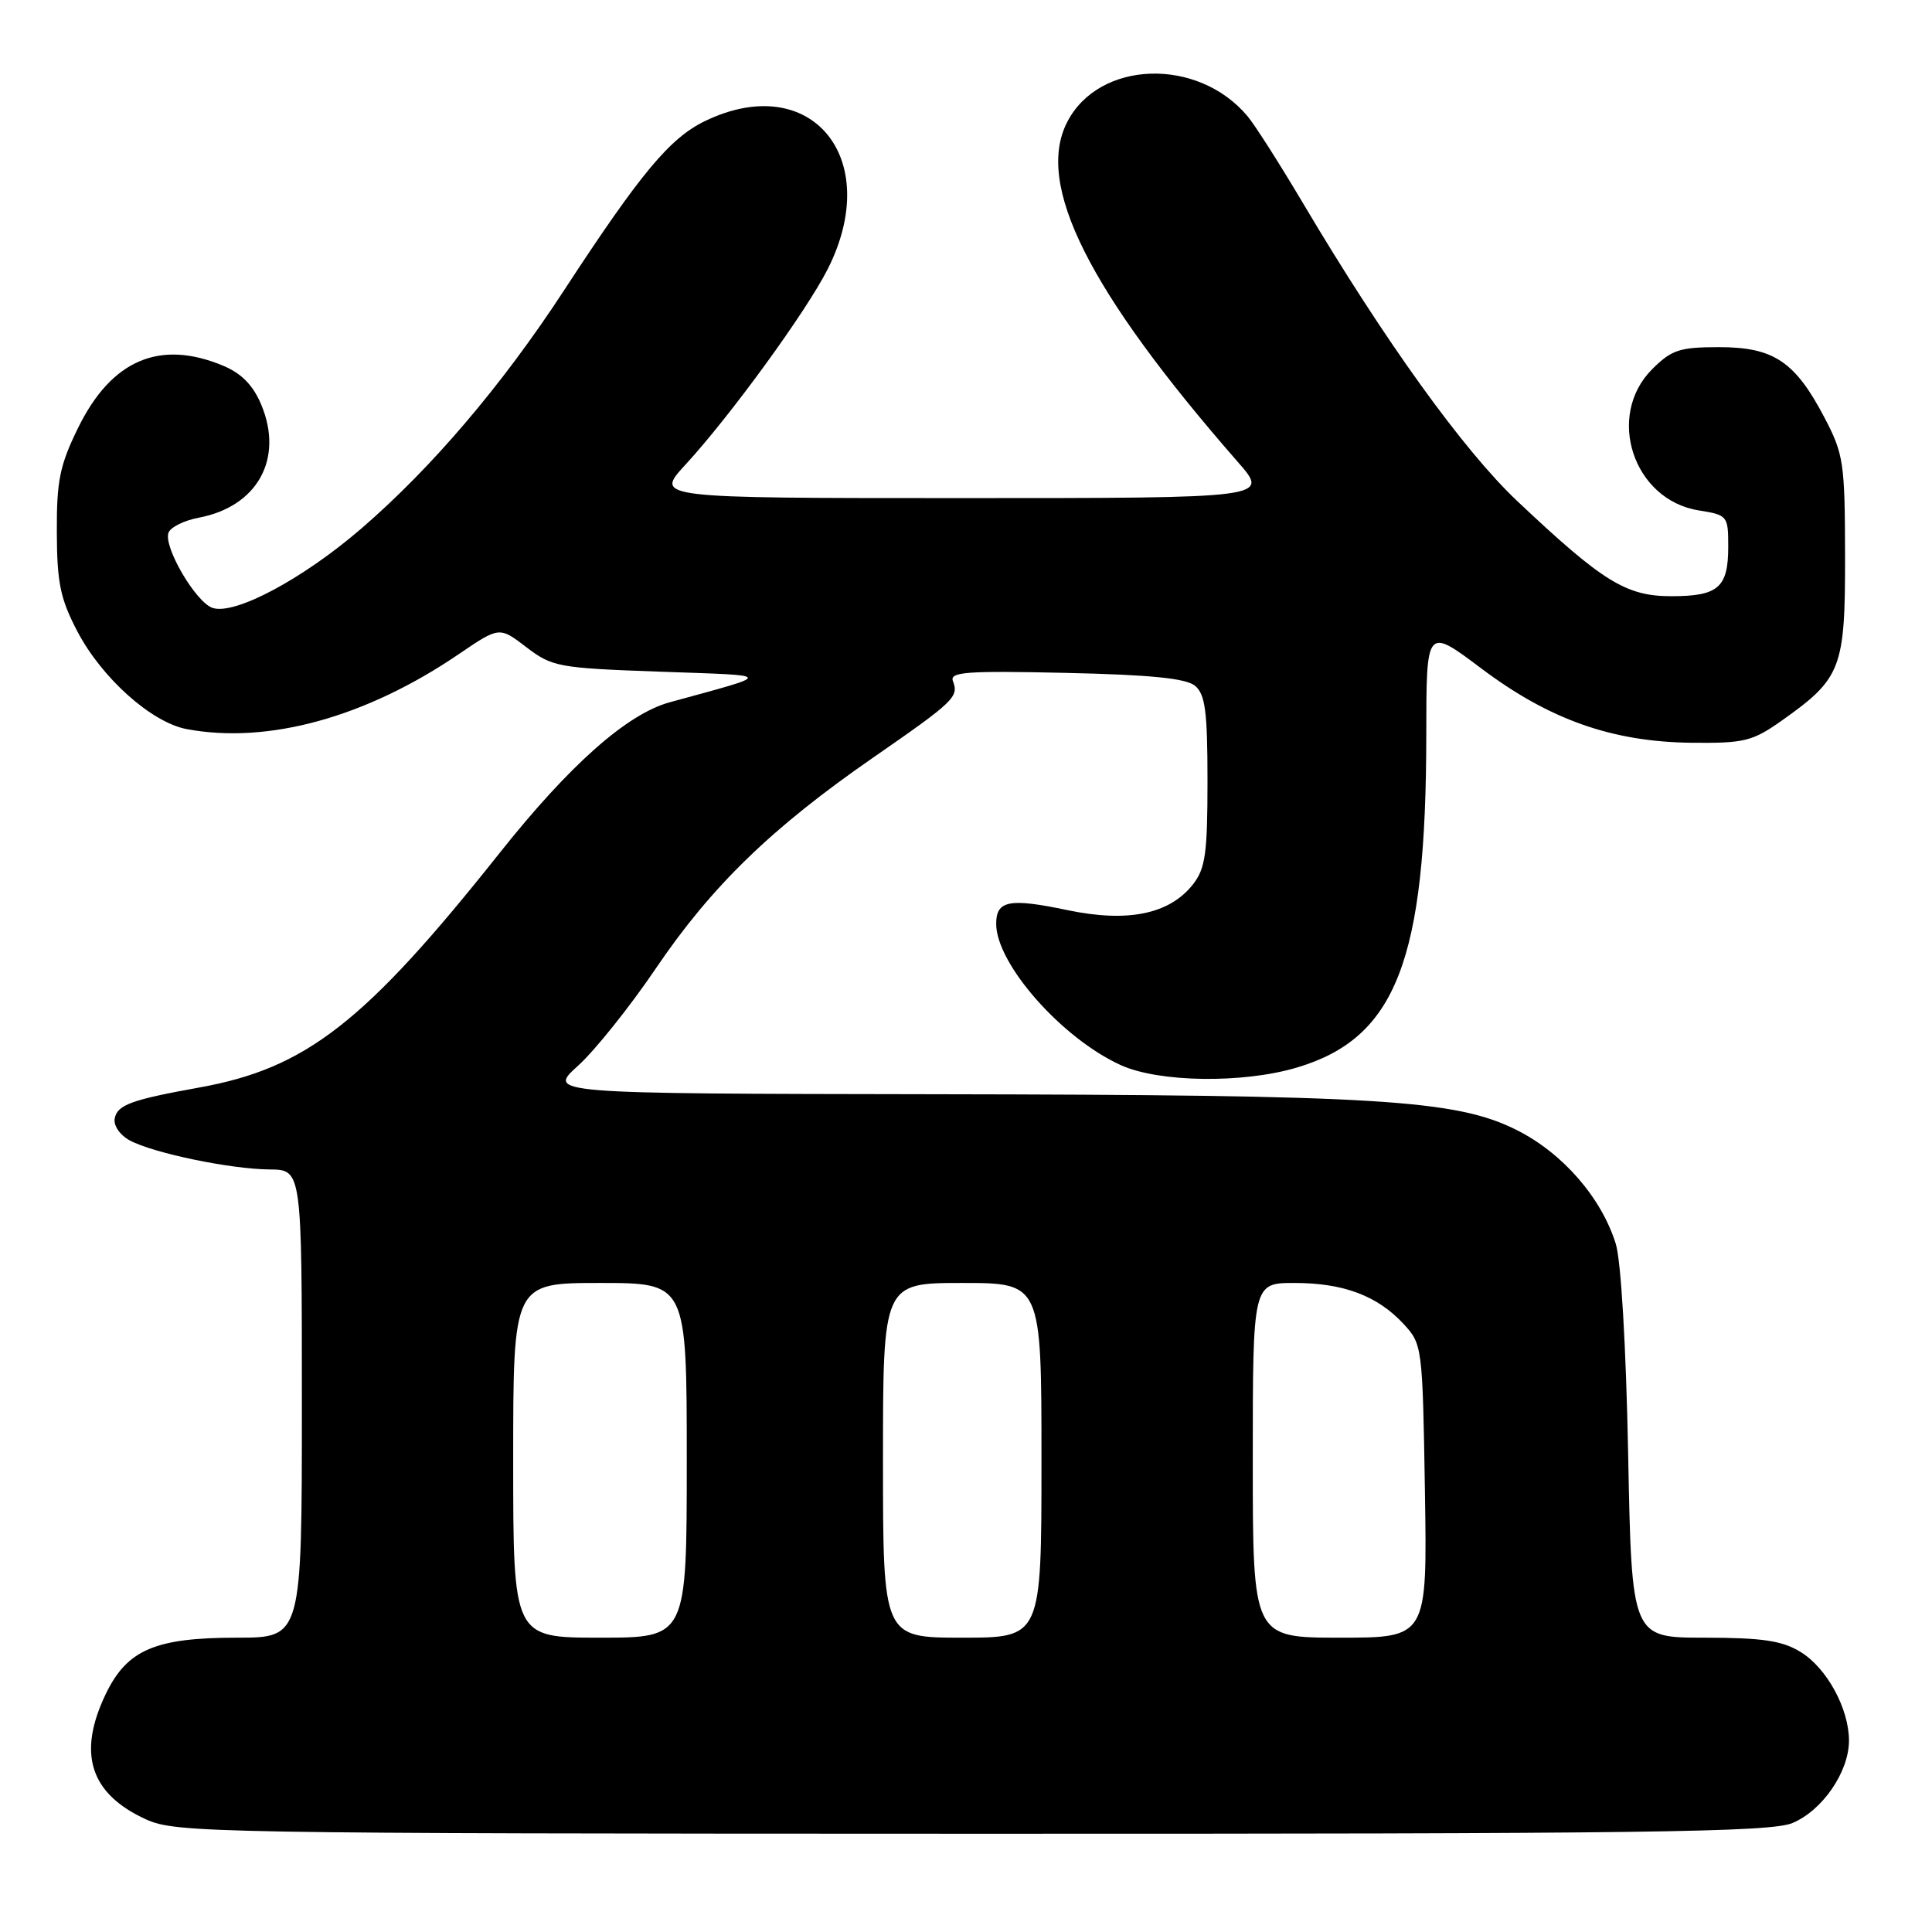 <?xml version="1.0" encoding="UTF-8" standalone="no"?>
<!DOCTYPE svg PUBLIC "-//W3C//DTD SVG 1.1//EN" "http://www.w3.org/Graphics/SVG/1.1/DTD/svg11.dtd" >
<svg xmlns="http://www.w3.org/2000/svg" xmlns:xlink="http://www.w3.org/1999/xlink" version="1.1" viewBox="0 0 256 256">
 <g >
 <path fill="currentColor"
d=" M 237.51 241.56 C 241.48 239.90 244.99 234.79 245.00 230.65 C 245.00 226.40 242.06 221.01 238.58 218.89 C 236.13 217.39 233.53 217.01 225.85 217.00 C 216.21 217.00 216.21 217.00 215.74 192.75 C 215.46 178.34 214.79 166.99 214.09 164.78 C 212.16 158.64 207.03 152.77 200.96 149.73 C 192.92 145.70 182.70 145.08 123.50 144.99 C 72.50 144.91 72.50 144.91 76.60 141.21 C 78.85 139.17 83.50 133.35 86.93 128.28 C 94.29 117.42 102.24 109.70 115.69 100.39 C 126.46 92.93 127.07 92.34 126.27 90.25 C 125.80 89.03 128.07 88.87 141.21 89.16 C 152.45 89.41 157.15 89.88 158.35 90.87 C 159.70 92.00 160.00 94.26 160.00 103.49 C 160.00 113.08 159.72 115.09 158.07 117.19 C 154.95 121.14 149.45 122.27 141.46 120.60 C 133.74 118.98 132.00 119.31 132.00 122.41 C 132.00 127.72 140.68 137.57 148.50 141.13 C 153.54 143.43 164.67 143.59 171.83 141.46 C 184.99 137.55 188.98 127.28 188.99 97.30 C 189.00 83.10 189.00 83.10 196.25 88.55 C 205.30 95.36 213.61 98.30 224.16 98.42 C 231.13 98.49 232.20 98.23 236.07 95.50 C 244.00 89.89 244.50 88.59 244.48 73.67 C 244.46 61.32 244.29 60.18 241.76 55.35 C 237.86 47.90 235.02 46.00 227.79 46.00 C 222.55 46.00 221.50 46.35 218.92 48.92 C 212.74 55.11 216.41 66.24 225.09 67.63 C 228.91 68.24 229.00 68.35 229.00 72.43 C 229.00 77.86 227.69 79.00 221.45 79.00 C 215.47 79.00 212.38 77.09 201.07 66.42 C 193.92 59.68 183.44 45.11 172.70 27.00 C 169.60 21.77 166.27 16.54 165.29 15.38 C 158.71 7.55 145.65 7.97 141.42 16.15 C 137.13 24.44 144.22 38.56 164.05 61.25 C 168.21 66.00 168.21 66.00 127.48 66.00 C 86.75 66.00 86.75 66.00 90.81 61.59 C 96.75 55.14 106.79 41.34 109.67 35.67 C 117.13 20.94 107.44 9.25 93.40 16.05 C 88.75 18.30 84.88 22.95 74.72 38.50 C 66.52 51.06 57.16 62.04 47.85 70.06 C 40.10 76.73 31.16 81.50 28.19 80.56 C 25.97 79.86 21.62 72.44 22.33 70.58 C 22.61 69.85 24.41 68.96 26.32 68.60 C 34.10 67.14 37.62 60.80 34.62 53.63 C 33.54 51.05 32.01 49.48 29.57 48.46 C 21.17 44.95 14.77 47.69 10.36 56.67 C 7.92 61.64 7.50 63.68 7.53 70.50 C 7.55 77.20 7.99 79.34 10.24 83.64 C 13.47 89.83 20.07 95.73 24.74 96.61 C 35.51 98.63 48.51 95.05 60.83 86.65 C 66.17 83.02 66.17 83.02 69.75 85.76 C 73.17 88.37 73.98 88.52 87.42 89.00 C 102.81 89.55 102.71 89.22 88.73 93.06 C 83.08 94.61 75.46 101.36 66.19 113.04 C 48.36 135.48 40.59 141.55 26.41 144.10 C 17.38 145.73 15.55 146.40 15.20 148.20 C 15.02 149.14 15.89 150.41 17.19 151.11 C 20.34 152.80 30.56 154.92 35.75 154.96 C 40.00 155.00 40.00 155.00 40.00 186.00 C 40.00 217.00 40.00 217.00 31.40 217.00 C 20.59 217.00 16.86 218.59 14.04 224.41 C 10.21 232.34 11.92 237.70 19.38 241.09 C 23.32 242.87 28.10 242.96 128.78 242.98 C 218.18 243.00 234.58 242.78 237.51 241.56 Z  M 68.00 193.50 C 68.00 170.00 68.00 170.00 79.50 170.00 C 91.00 170.00 91.00 170.00 91.00 193.50 C 91.00 217.00 91.00 217.00 79.50 217.00 C 68.00 217.00 68.00 217.00 68.00 193.50 Z  M 117.00 193.50 C 117.00 170.00 117.00 170.00 127.50 170.00 C 138.00 170.00 138.00 170.00 138.00 193.50 C 138.00 217.00 138.00 217.00 127.50 217.00 C 117.00 217.00 117.00 217.00 117.00 193.50 Z  M 166.00 193.50 C 166.00 170.00 166.00 170.00 171.53 170.00 C 178.03 170.00 182.53 171.70 186.00 175.45 C 188.46 178.12 188.50 178.45 188.81 197.58 C 189.12 217.00 189.12 217.00 177.56 217.00 C 166.00 217.00 166.00 217.00 166.00 193.50 Z "/>
</g>
</svg>